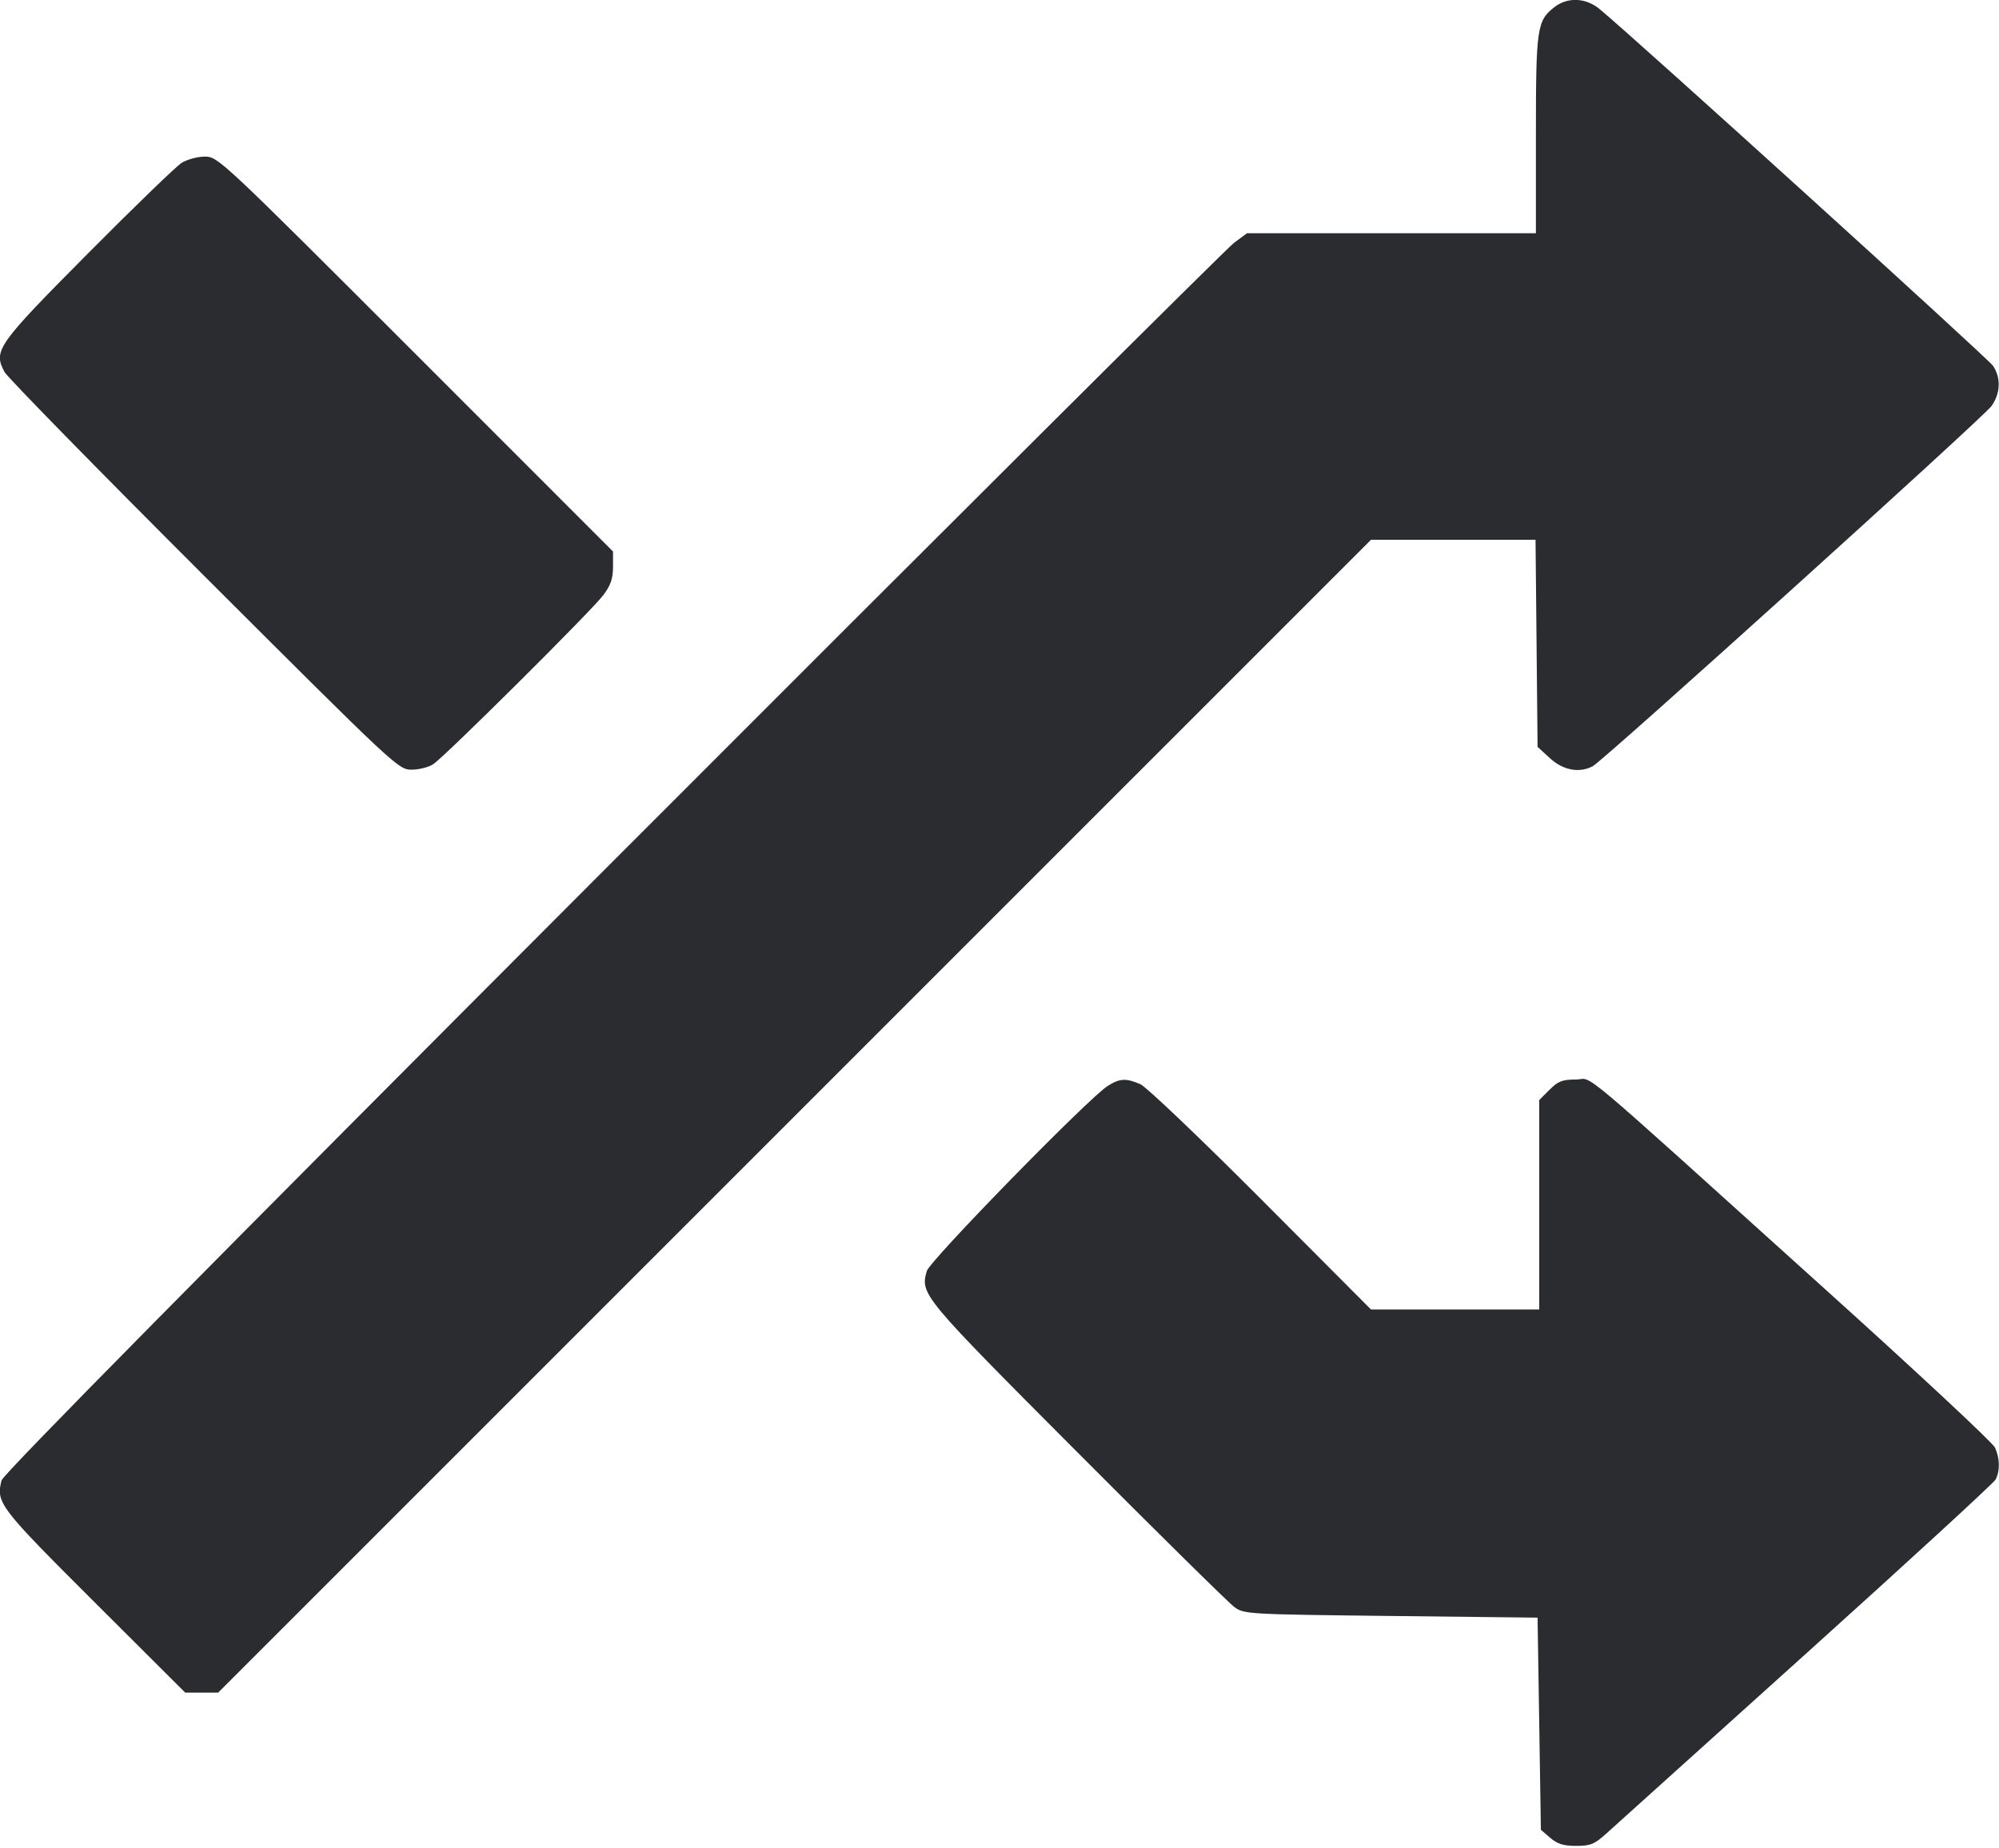 <svg width="53" height="49" viewBox="0 0 53 49" fill="none" xmlns="http://www.w3.org/2000/svg"><path d="M41.209 0.191 C 40.749 0.553,40.722 0.740,40.722 3.575 L 40.722 6.183 36.892 6.183 L 33.063 6.183 32.719 6.437 C 32.529 6.577,25.113 13.963,16.237 22.849 C 5.425 33.676,0.081 39.086,0.041 39.247 C -0.109 39.842,-0.029 39.947,2.499 42.469 L 4.910 44.873 5.347 44.873 L 5.785 44.873 21.067 29.592 L 36.350 14.310 38.531 14.310 L 40.712 14.310 40.739 17.055 L 40.766 19.800 41.096 20.103 C 41.445 20.423,41.876 20.502,42.230 20.313 C 42.520 20.158,52.589 11.063,52.801 10.765 C 53.039 10.431,53.056 10.024,52.845 9.702 C 52.720 9.511,43.437 1.093,42.414 0.243 C 42.045 -0.064,41.559 -0.084,41.209 0.191 M4.814 4.319 C 4.668 4.411,3.549 5.494,2.325 6.726 C -0.085 9.154,-0.182 9.292,0.119 9.861 C 0.193 10.000,2.572 12.430,5.406 15.260 C 10.502 20.348,10.563 20.405,10.913 20.405 C 11.108 20.405,11.366 20.340,11.486 20.260 C 11.805 20.049,15.696 16.181,15.997 15.776 C 16.193 15.514,16.253 15.336,16.253 15.026 L 16.253 14.621 11.019 9.386 C 5.845 4.213,5.780 4.152,5.432 4.152 C 5.238 4.152,4.960 4.227,4.814 4.319 M29.371 28.788 C 28.863 29.108,24.649 33.421,24.571 33.700 C 24.399 34.315,24.439 34.362,28.561 38.498 C 30.707 40.651,32.582 42.500,32.727 42.605 C 32.988 42.794,33.063 42.798,36.879 42.842 L 40.766 42.886 40.810 45.698 L 40.854 48.511 41.102 48.724 C 41.292 48.887,41.452 48.937,41.789 48.937 C 42.173 48.937,42.274 48.895,42.601 48.599 C 42.806 48.414,45.189 46.267,47.896 43.829 C 50.603 41.391,52.858 39.319,52.909 39.226 C 53.030 38.999,53.024 38.663,52.894 38.377 C 52.835 38.248,50.819 36.368,48.413 34.199 C 41.540 28.000,42.277 28.620,41.780 28.620 C 41.422 28.620,41.310 28.663,41.082 28.892 L 40.810 29.164 40.810 31.939 L 40.810 34.715 38.579 34.715 L 36.348 34.715 33.434 31.791 C 31.825 30.178,30.392 28.812,30.235 28.744 C 29.857 28.579,29.688 28.588,29.371 28.788 " fill="#2B2C30" stroke="none" fill-rule="evenodd"></path></svg>